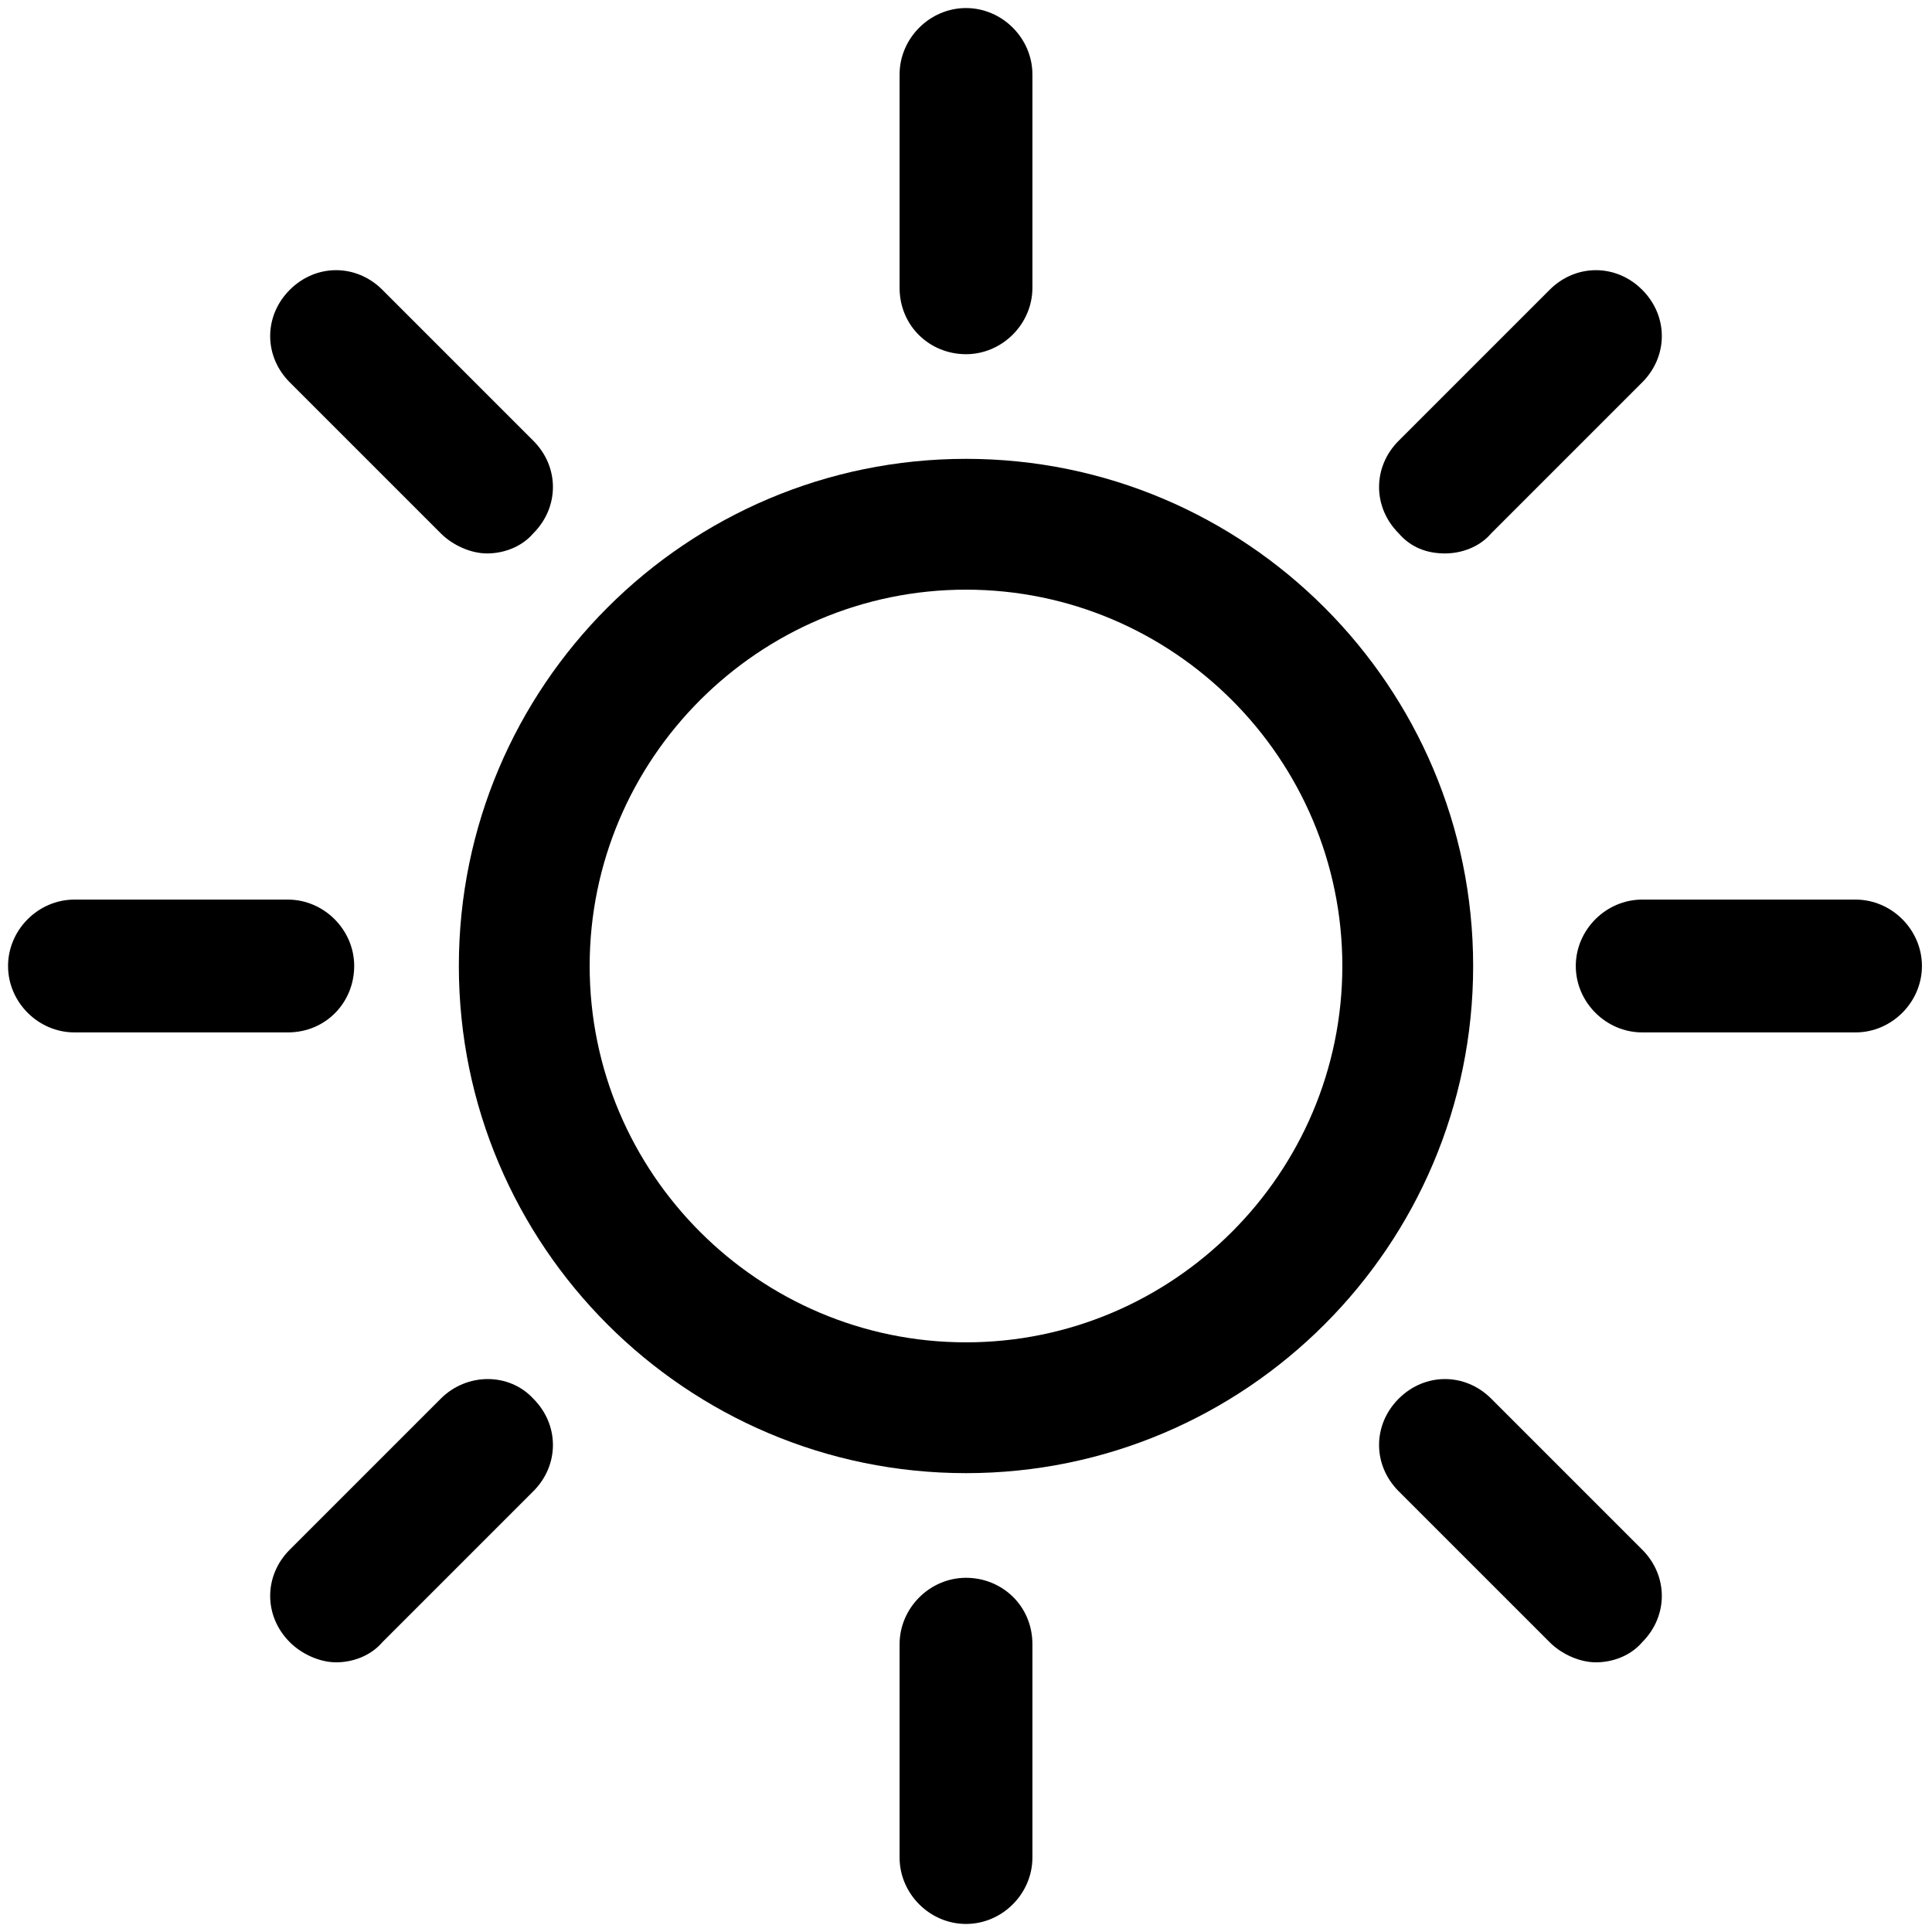 <?xml version="1.0" encoding="UTF-8" standalone="no"?>
<svg width="96px" height="96px" viewBox="0 0 96 96" version="1.1" xmlns="http://www.w3.org/2000/svg" xmlns:xlink="http://www.w3.org/1999/xlink">
    <!-- Generator: Sketch 45.2 (43514) - http://www.bohemiancoding.com/sketch -->
    <title>noun_1174146_cc</title>
    <desc>Created with Sketch.</desc>
    <defs></defs>
    <g id="Page-1" stroke="none" stroke-width="1" fill="none" fill-rule="evenodd">
        <g id="Artboard" transform="translate(-728, -385)" fill-rule="nonzero" fill="#000000">
            <g id="noun_1174146_cc" transform="translate(728, 385)">
                <g id="Group">
                    <path d="M48,22.8 C34.1,22.8 22.8,34.1 22.8,48 C22.8,61.9 34.1,73.2 48,73.2 C61.9,73.2 73.2,61.9 73.2,48 C73.2,34.1 61.9,22.8 48,22.8 Z M48,66.7 C37.7,66.7 29.3,58.3 29.3,48 C29.3,37.7 37.7,29.3 48,29.3 C58.3,29.3 66.7,37.7 66.7,48 C66.7,58.3 58.3,66.7 48,66.7 Z" id="Shape"></path>
                    <path d="M48,17.6 C49.8,17.6 51.3,16.1 51.3,14.3 L51.3,3.7 C51.3,1.9 49.8,0.4 48,0.4 C46.2,0.4 44.7,1.9 44.7,3.7 L44.7,14.3 C44.7,16.2 46.2,17.6 48,17.6 Z" id="Shape"></path>
                    <path d="M21.9,26.5 C22.5,27.1 23.4,27.5 24.2,27.5 C25,27.5 25.9,27.2 26.5,26.5 C27.8,25.2 27.8,23.2 26.5,21.9 L19,14.4 C17.7,13.1 15.7,13.1 14.4,14.4 C13.1,15.7 13.1,17.7 14.4,19 L21.9,26.5 Z" id="Shape"></path>
                    <path d="M17.6,48 C17.6,46.2 16.1,44.7 14.3,44.7 L3.7,44.7 C1.9,44.7 0.4,46.2 0.4,48 C0.4,49.8 1.9,51.3 3.7,51.3 L14.3,51.3 C16.2,51.3 17.6,49.8 17.6,48 Z" id="Shape"></path>
                    <path d="M21.9,69.5 L14.4,77 C13.1,78.3 13.1,80.3 14.4,81.6 C15,82.2 15.9,82.6 16.7,82.6 C17.5,82.6 18.4,82.3 19,81.6 L26.5,74.1 C27.8,72.8 27.8,70.8 26.5,69.5 C25.3,68.2 23.2,68.2 21.9,69.5 Z" id="Shape"></path>
                    <path d="M48,78.4 C46.2,78.4 44.7,79.9 44.7,81.7 L44.7,92.3 C44.7,94.1 46.2,95.6 48,95.6 C49.8,95.6 51.3,94.1 51.3,92.3 L51.3,81.7 C51.3,79.8 49.8,78.4 48,78.4 Z" id="Shape"></path>
                    <path d="M74.1,69.5 C72.8,68.2 70.8,68.2 69.5,69.5 C68.2,70.8 68.2,72.8 69.5,74.1 L77,81.6 C77.6,82.2 78.5,82.6 79.3,82.6 C80.1,82.6 81,82.3 81.6,81.6 C82.9,80.3 82.9,78.3 81.6,77 L74.1,69.5 Z" id="Shape"></path>
                    <path d="M92.2,44.7 L81.6,44.7 C79.8,44.7 78.3,46.2 78.3,48 C78.3,49.8 79.8,51.3 81.6,51.3 L92.2,51.3 C94,51.3 95.5,49.8 95.5,48 C95.5,46.2 94,44.7 92.2,44.7 Z" id="Shape"></path>
                    <path d="M71.8,27.5 C72.6,27.5 73.5,27.2 74.1,26.5 L81.6,19 C82.9,17.7 82.9,15.7 81.6,14.4 C80.3,13.1 78.3,13.1 77,14.4 L69.5,21.9 C68.2,23.2 68.2,25.2 69.5,26.5 C70.1,27.2 70.9,27.5 71.8,27.5 Z" id="Shape"></path>
                </g>
            </g>
        </g>
    </g>
</svg>